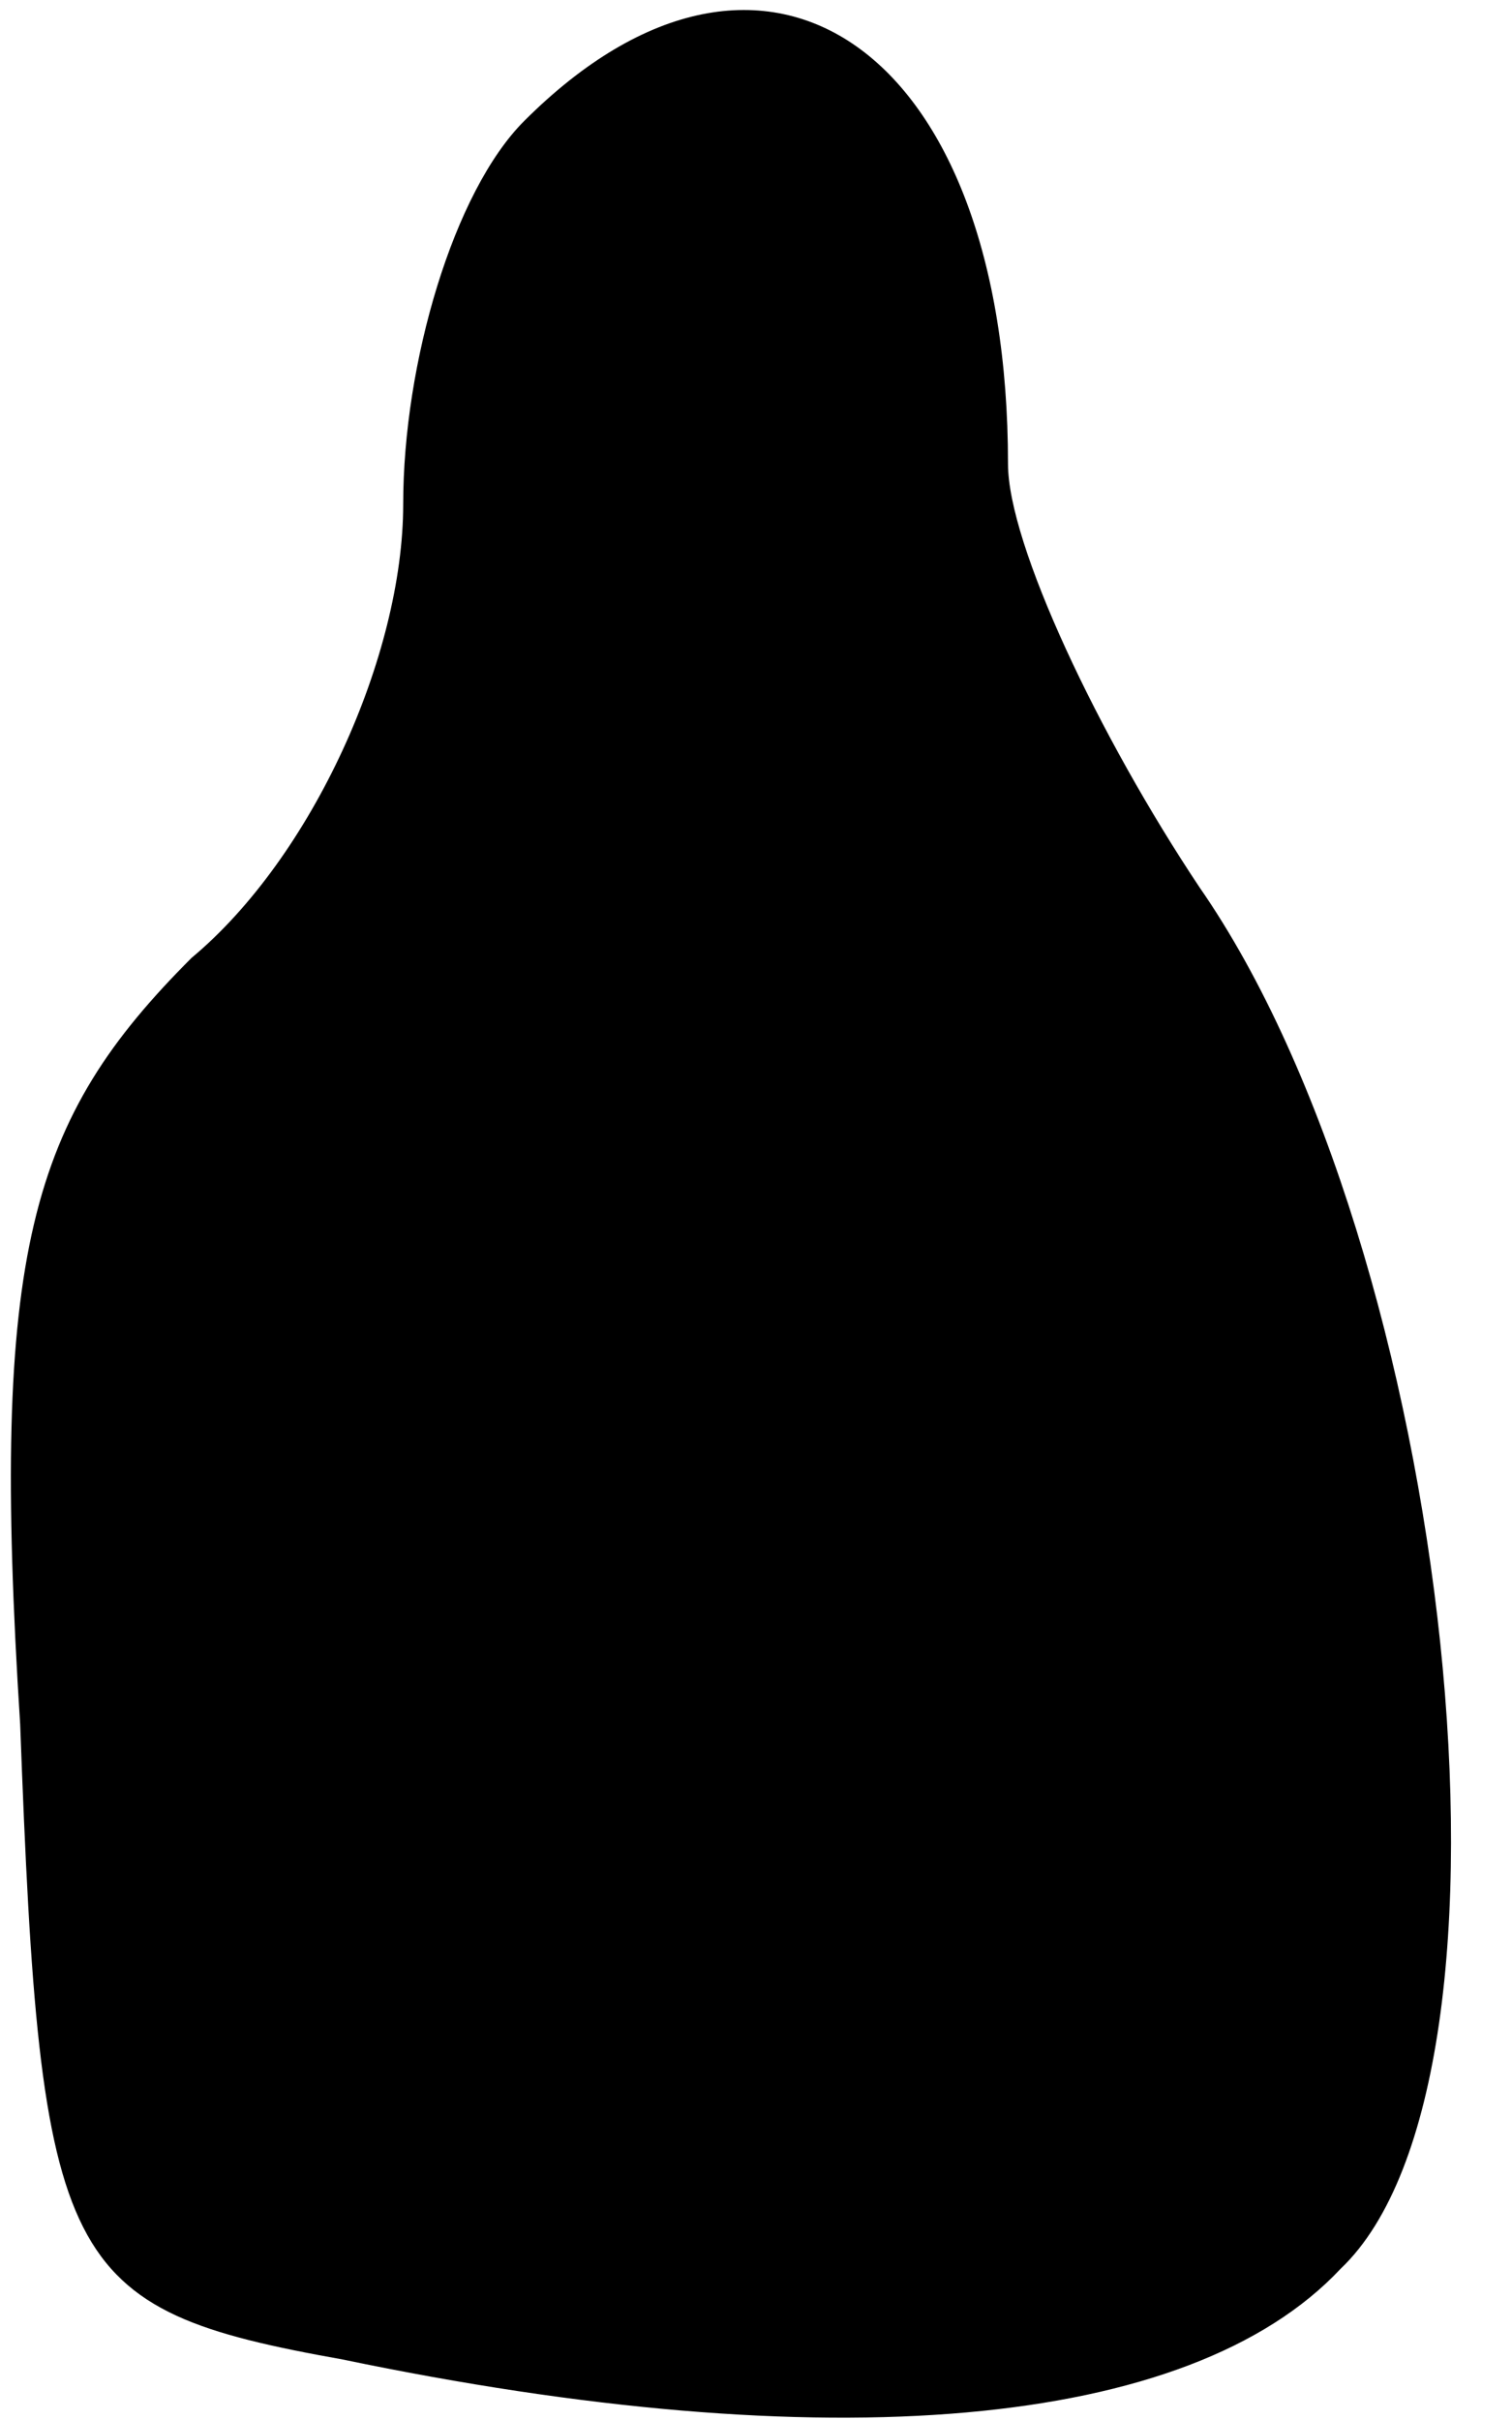 <?xml version="1.0" standalone="no"?>
<!DOCTYPE svg PUBLIC "-//W3C//DTD SVG 20010904//EN"
 "http://www.w3.org/TR/2001/REC-SVG-20010904/DTD/svg10.dtd">
<svg version="1.0" xmlns="http://www.w3.org/2000/svg"
 width="15pt" height="24pt" viewBox="0 0 15 24"
 preserveAspectRatio="xMidYMid meet">
<g transform="translate(0,24) scale(0.1,-0.1)"
fill="#000000" stroke="none">
<path fill="#000000" stroke="none" d="M52 228 c-7 -7 -12 -24 -12 -38 0 -15
-9 -35 -21 -45 -16 -16 -20 -29 -17 -76 2 -54 4 -58 32 -63 48 -10 84 -7 99 9
20 19 11 101 -14 137 -10 15 -19 34 -19 42 0 41 -24 58 -48 34z"/>
</g>
</svg>
